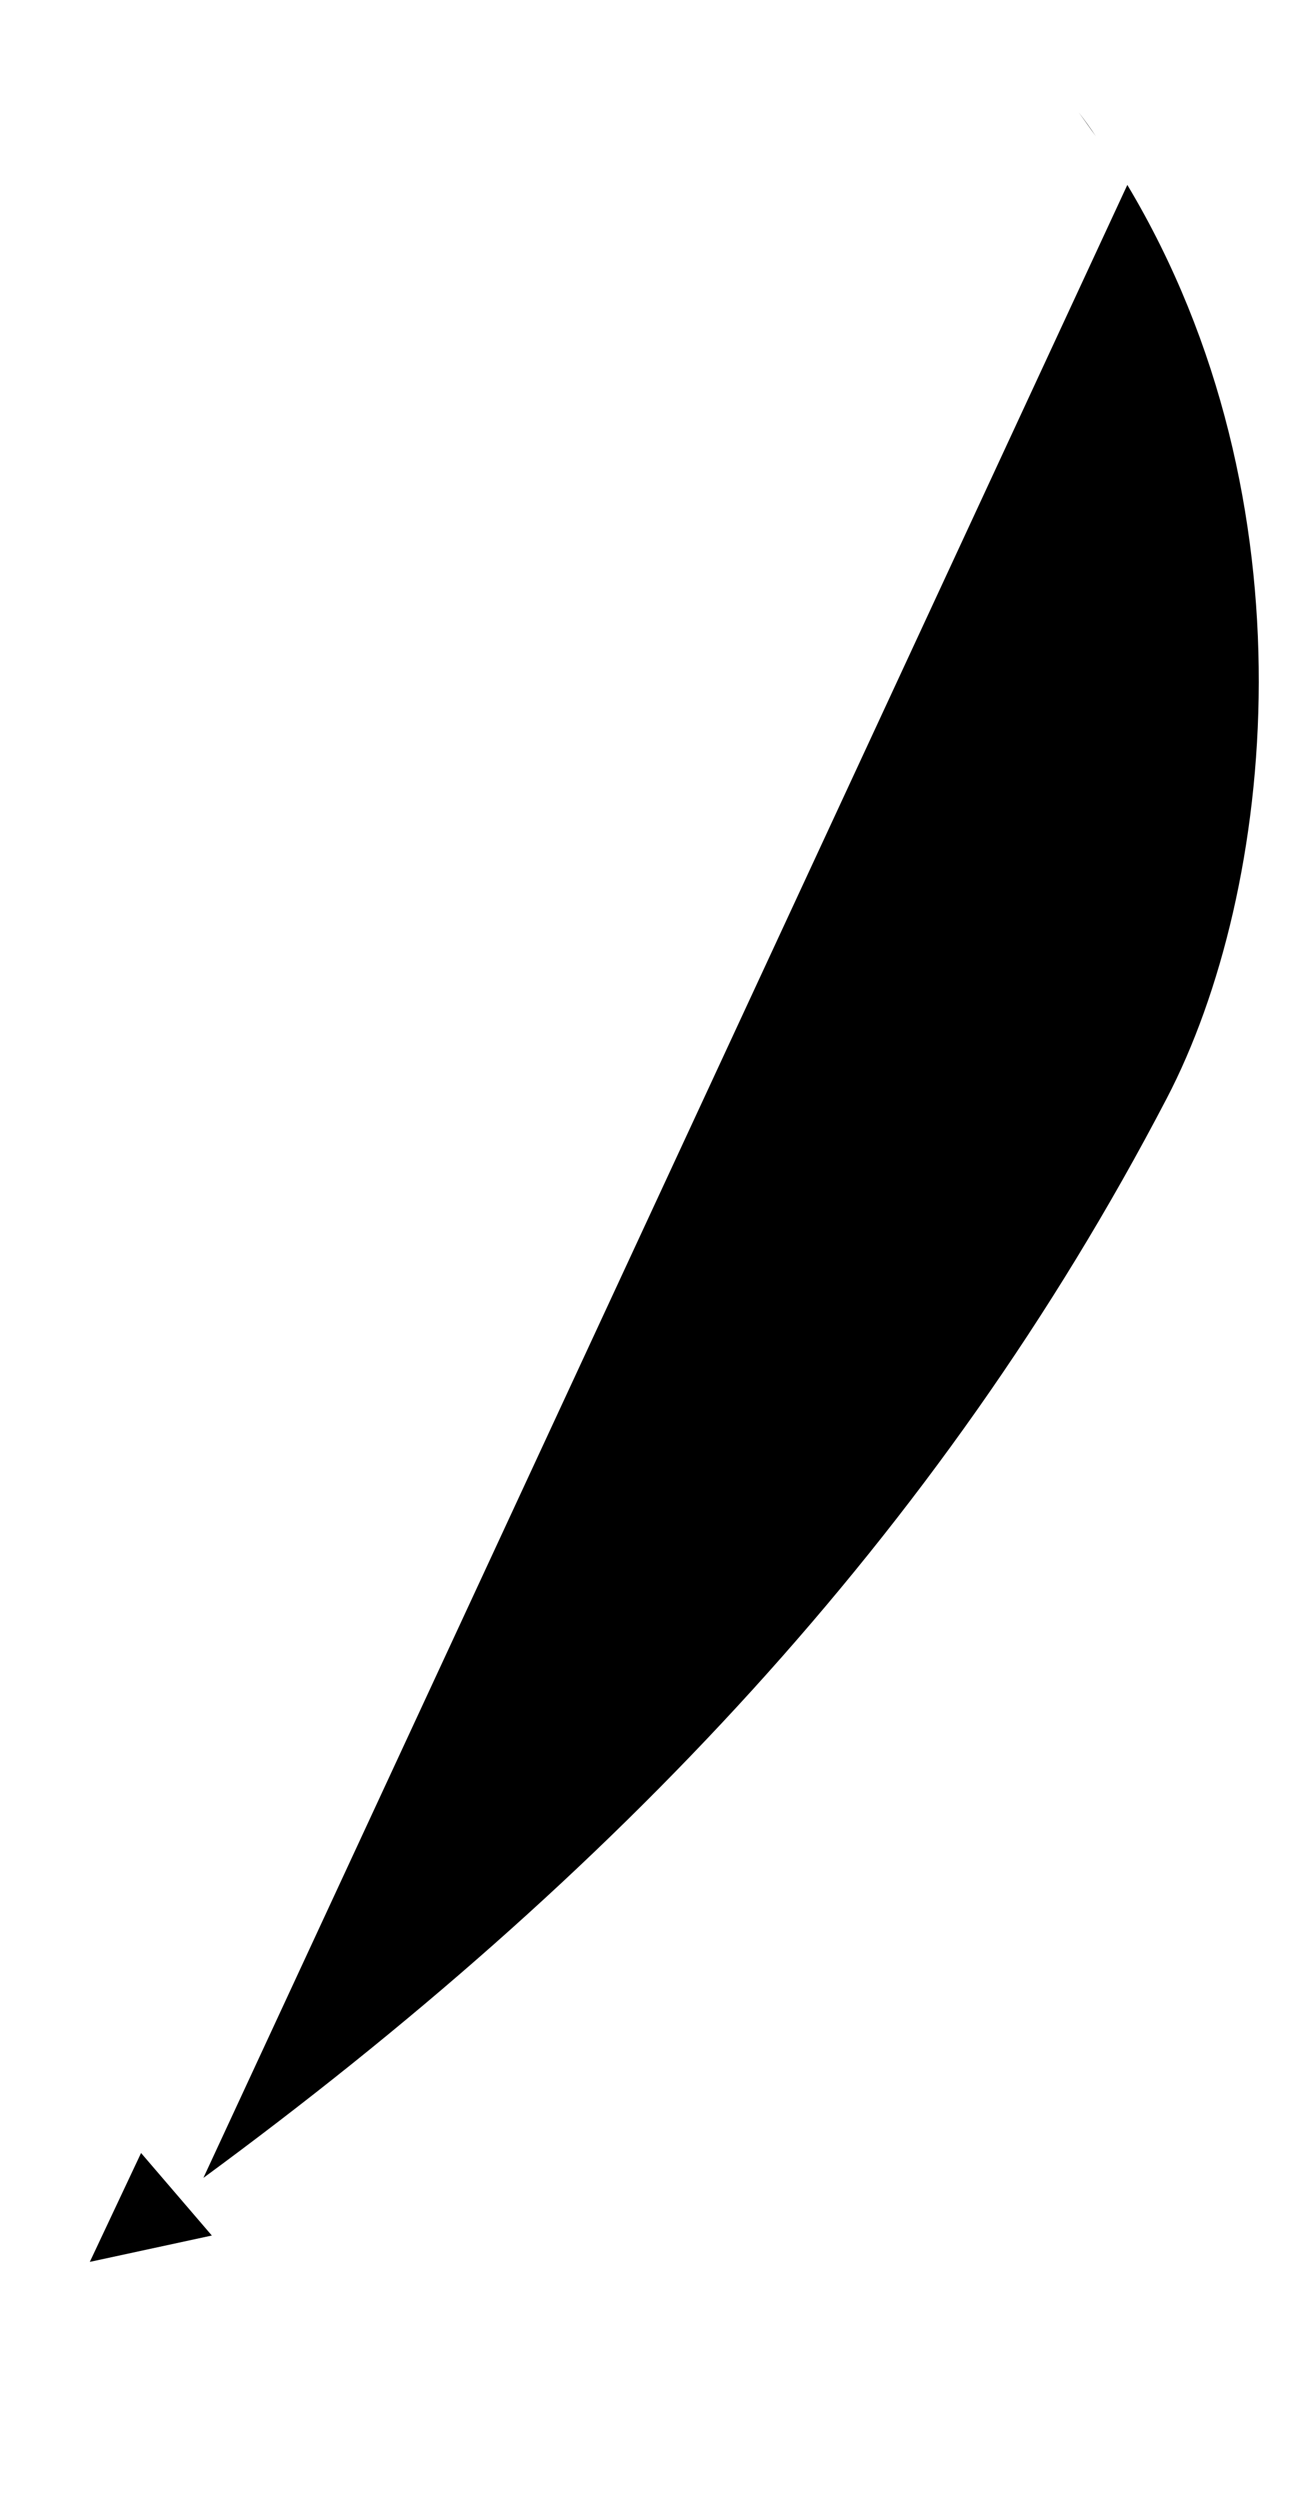 <svg xmlns="http://www.w3.org/2000/svg" xmlns:xlink="http://www.w3.org/1999/xlink" version="1.1" id="Layer_1" x="0px" y="0px" width="269px" height="512px" viewBox="0 0 269 512" enable-background="new 0 0 269 512" xml:space="preserve">
<g>
	<g>
		<path d="M221 23c1.203 1.6 2.4 3.2 3.5 4.9" class="decoration-style0"/>
		<path d=" M230.961 37.868C269.758 102.7 261.3 182.3 239 225c-46.743 89.592-113.83 159.66-197.332 221" class="decoration-style1"/>
		<path d="M36.868 449.5 c-1.616 1.173-3.239 2.342-4.868 3.5" class="decoration-style0"/>
	</g>
</g>
<polyline points="28.9,440.9 18.4,463.2 43.4,457.8" class="decoration-style0"/>
</svg>
